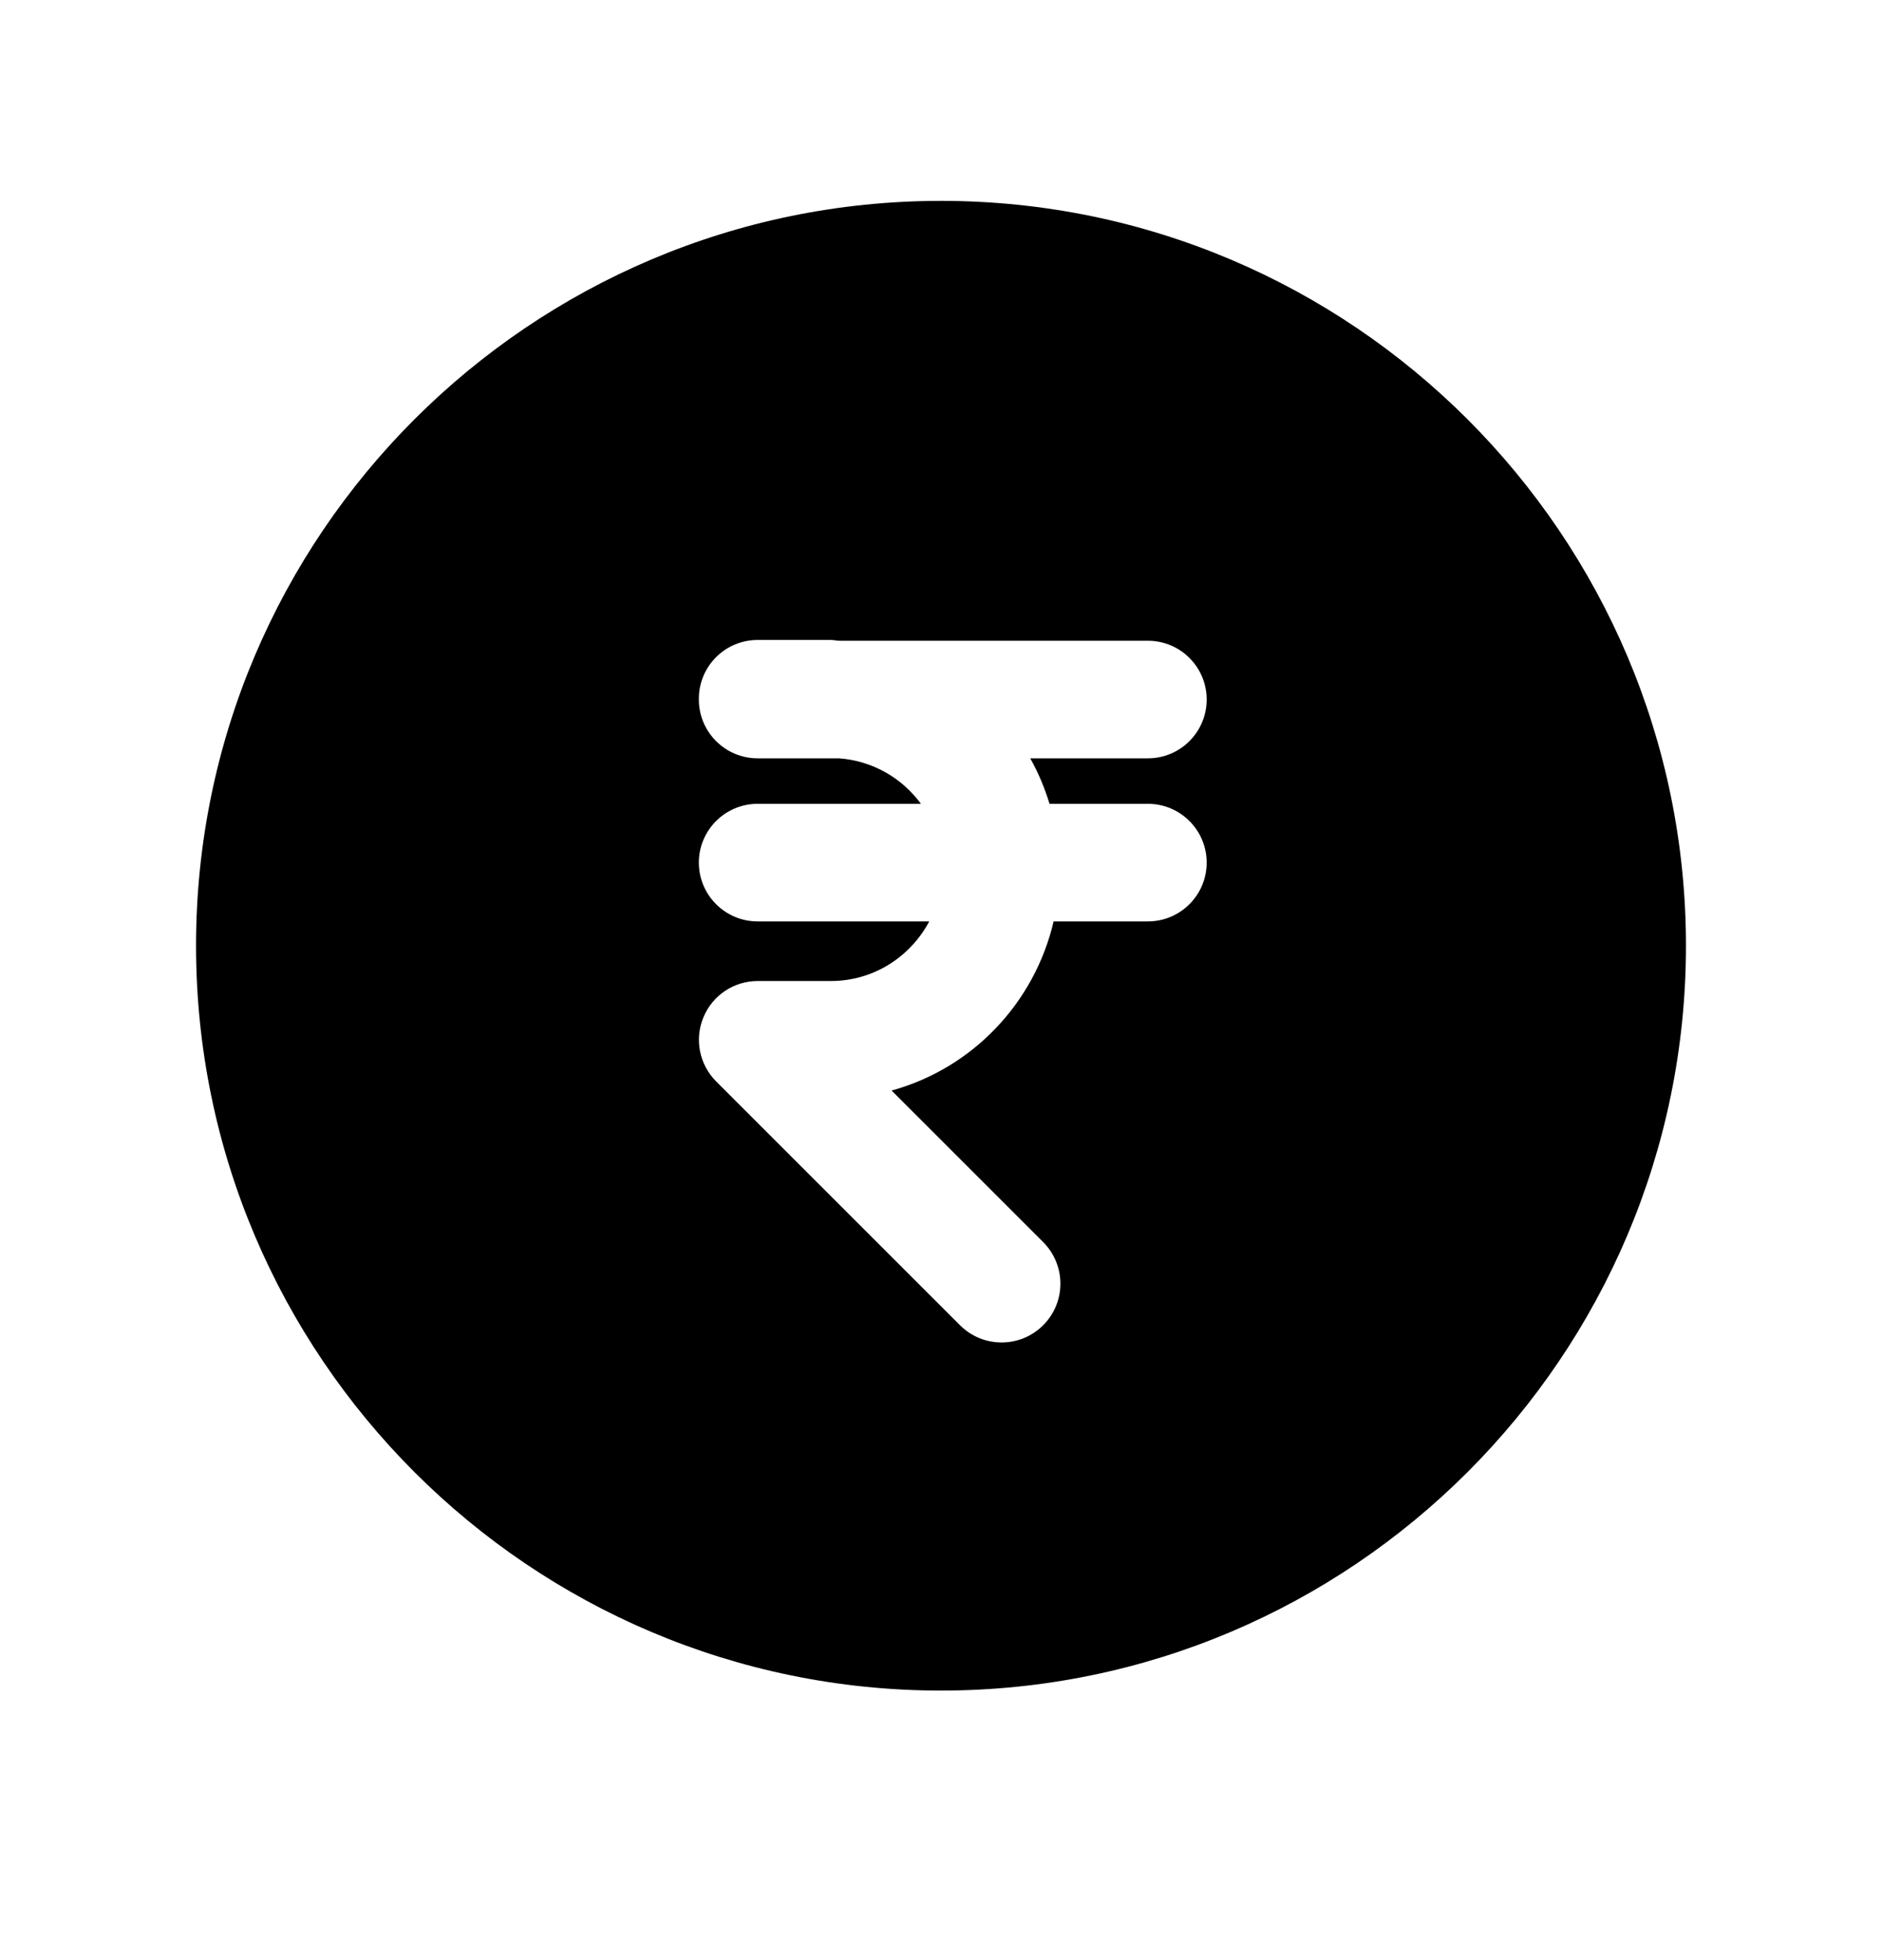 <svg width="24" height="25" viewBox="0 0 24 25" fill="none" xmlns="http://www.w3.org/2000/svg">
<path fill-rule="evenodd" clip-rule="evenodd" d="M14.638 10.252C15.052 10.252 15.388 10.588 15.388 11.002C15.388 11.416 15.052 11.752 14.638 11.752H13.436C13.193 12.794 12.398 13.627 11.37 13.909L13.303 15.842C13.596 16.136 13.596 16.61 13.303 16.902C13.157 17.049 12.965 17.122 12.773 17.122C12.581 17.122 12.389 17.049 12.242 16.902L9.133 13.793C8.918 13.578 8.854 13.255 8.97 12.976C9.086 12.694 9.36 12.512 9.663 12.512H10.596C11.141 12.512 11.61 12.203 11.85 11.752H9.662C9.248 11.752 8.912 11.416 8.912 11.002C8.912 10.588 9.248 10.252 9.662 10.252H11.744C11.504 9.924 11.129 9.704 10.701 9.672H9.662C9.248 9.672 8.912 9.336 8.912 8.922C8.912 8.921 8.913 8.918 8.913 8.918L8.912 8.912C8.912 8.498 9.248 8.162 9.662 8.162H10.595C10.631 8.162 10.665 8.171 10.701 8.172H14.638C15.052 8.172 15.388 8.508 15.388 8.922C15.388 9.336 15.052 9.672 14.638 9.672H13.138C13.241 9.855 13.322 10.049 13.384 10.252H14.638ZM12 2.562C6.762 2.562 2.5 6.824 2.5 12.062C2.5 17.3 6.762 21.562 12 21.562C17.238 21.562 21.5 17.3 21.5 12.062C21.5 6.824 17.238 2.562 12 2.562Z" fill="black"/>
</svg>